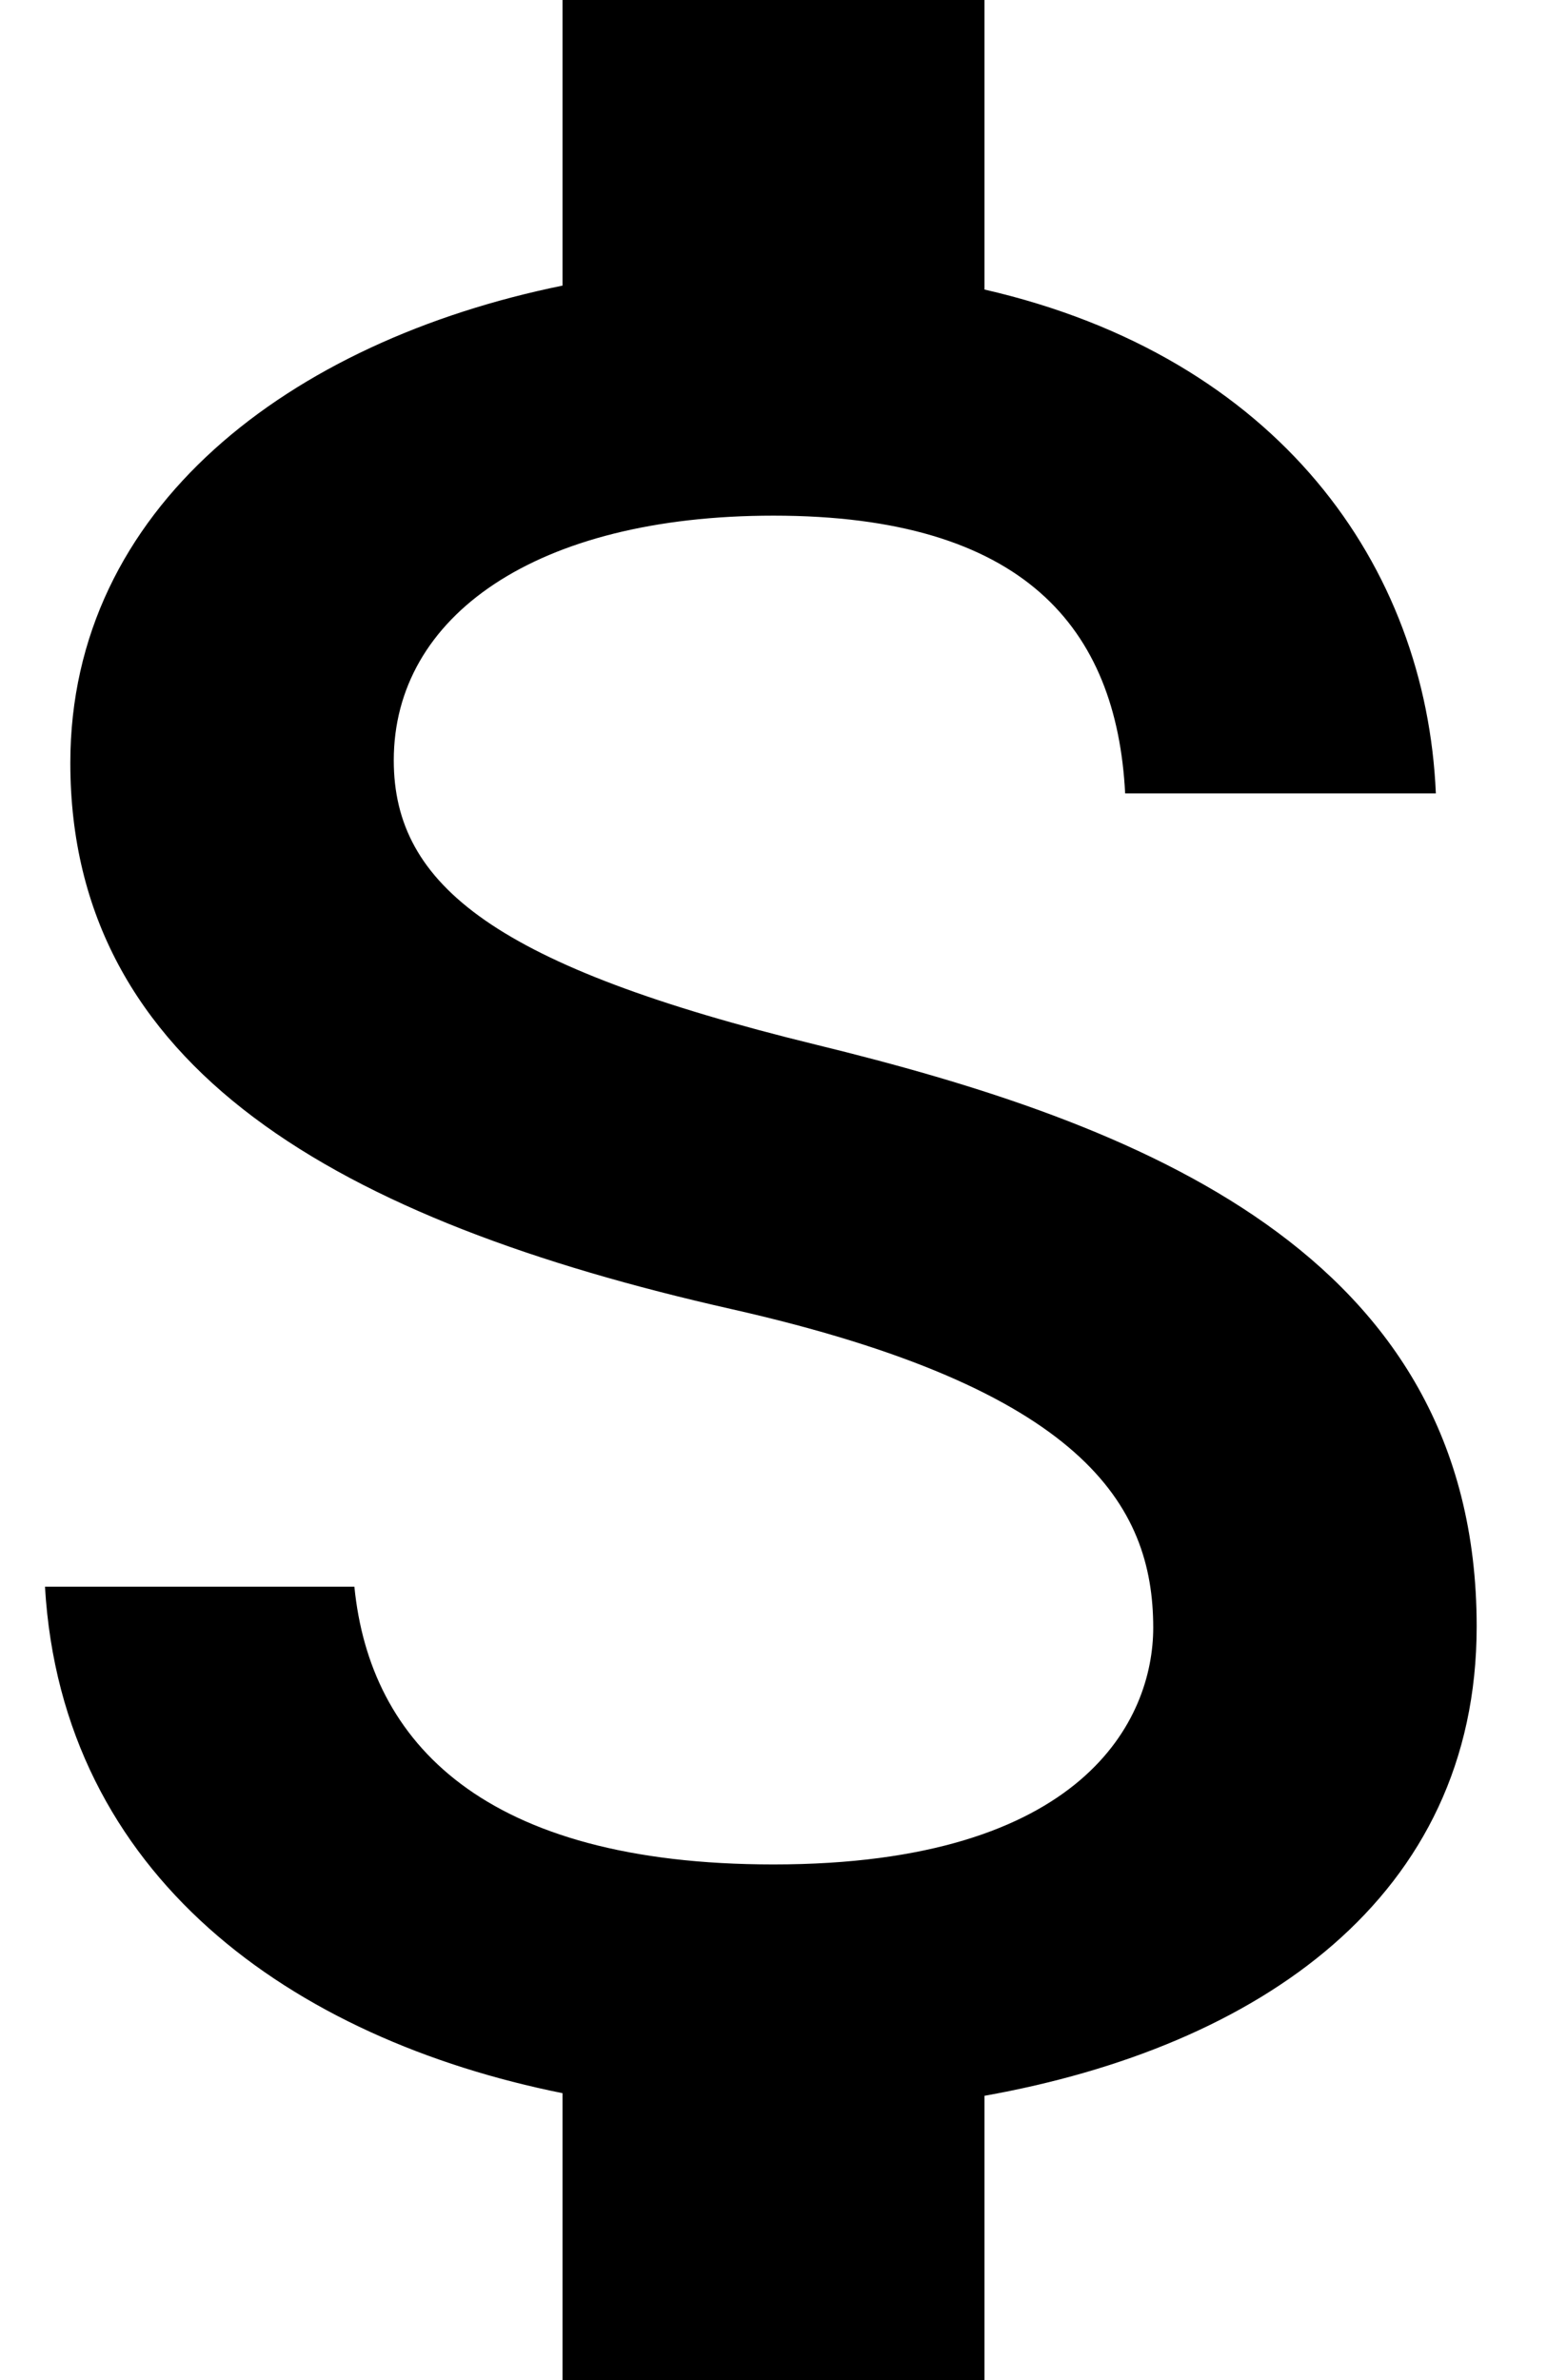 ﻿<?xml version="1.0" encoding="utf-8"?>
<svg version="1.1" xmlns:xlink="http://www.w3.org/1999/xlink" width="13px" height="20px" xmlns="http://www.w3.org/2000/svg">
  <g transform="matrix(1 0 0 1 -745 -20 )">
    <path d="M 12.409 13.667  C 12.409 10.511  9.537 9.433  6.855 8.778  C 4.172 8.122  3.309 7.444  3.309 6.389  C 3.309 5.178  4.503 4.333  6.5 4.333  C 8.604 4.333  9.384 5.278  9.455 6.667  L 12.066 6.667  C 11.984 4.756  10.743 3  8.273 2.433  L 8.273 0  L 4.727 0  L 4.727 2.4  C 2.435 2.867  0.591 4.267  0.591 6.411  C 0.591 8.978  2.848 10.256  6.145 11  C 9.1 11.667  9.691 12.644  9.691 13.678  C 9.691 14.444  9.112 15.667  6.5 15.667  C 4.065 15.667  3.108 14.644  2.978 13.333  L 0.378 13.333  C 0.52 15.767  2.458 17.133  4.727 17.589  L 4.727 20  L 8.273 20  L 8.273 17.611  C 10.577 17.2  12.409 15.944  12.409 13.667  Z " fill-rule="nonzero" fill="#000000" stroke="none" transform="matrix(1 0 0 1 745 20 )" />
  </g>
</svg>
